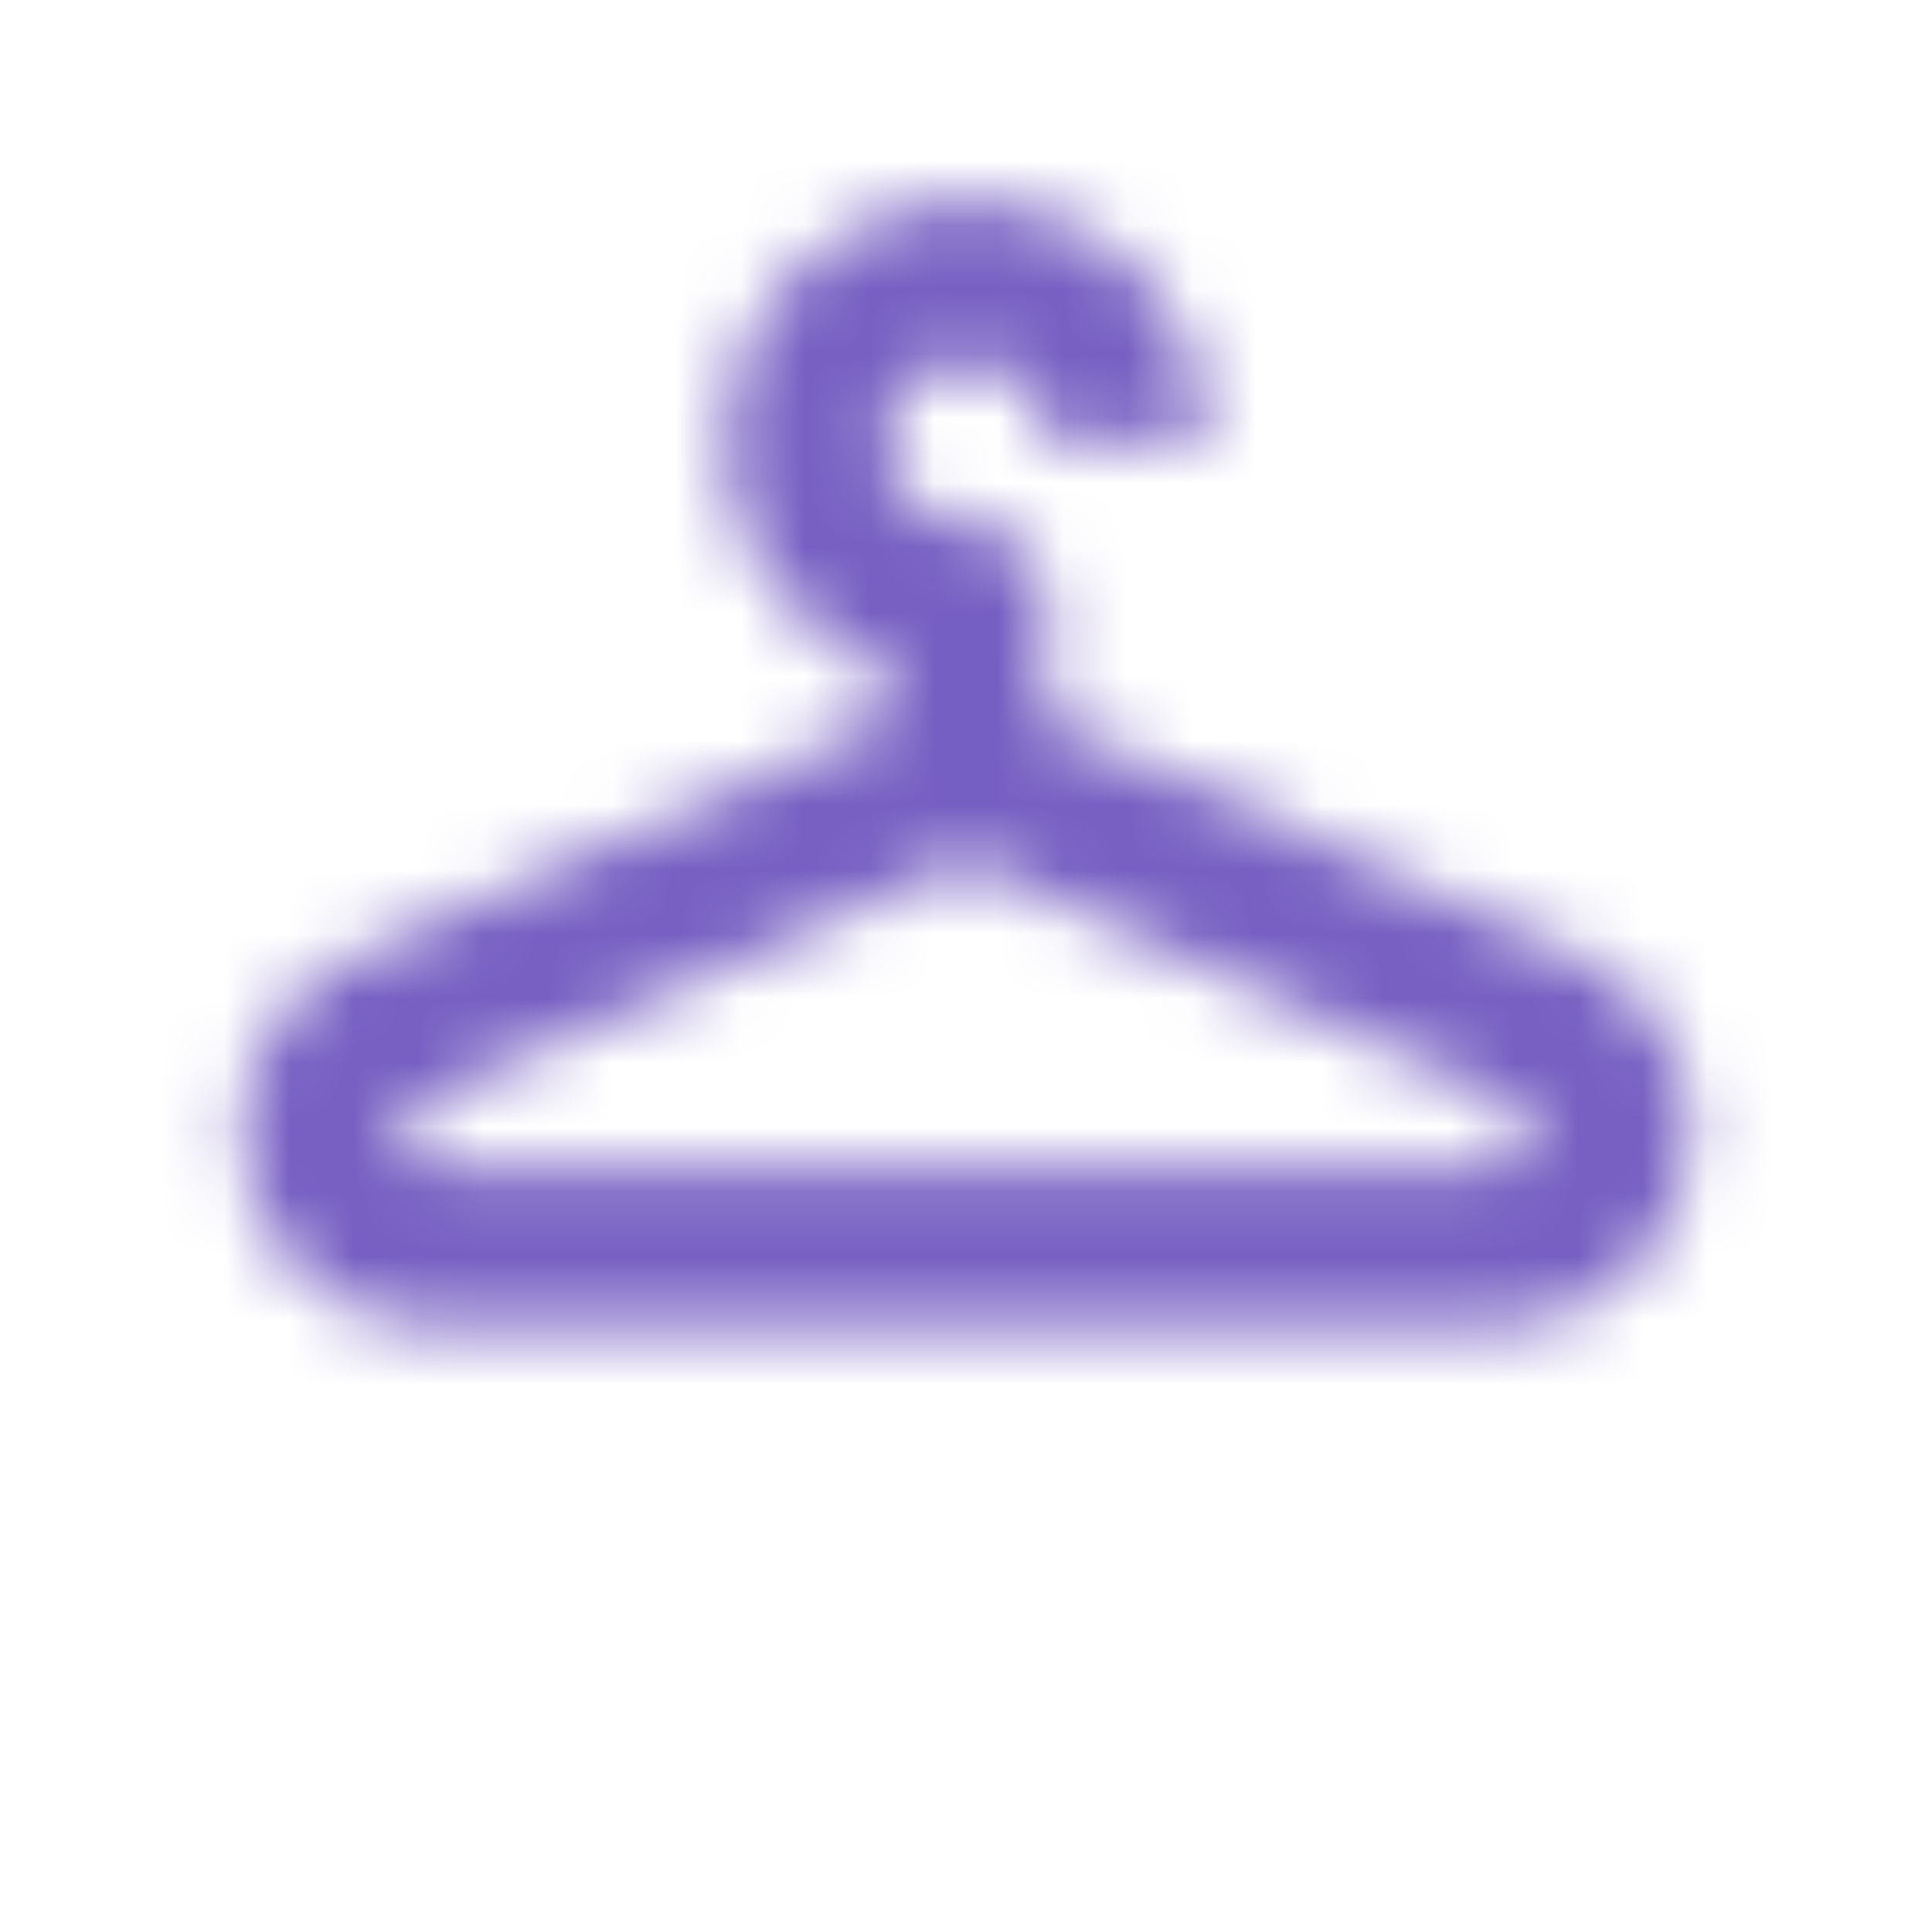 <svg width="30" height="30" viewBox="0 0 30 30" fill="none" xmlns="http://www.w3.org/2000/svg">
                    <mask id="closetmask" style="mask-type:alpha" maskUnits="userSpaceOnUse" x="0" y="0" width="30"
                        height="30">
                        <path
                            d="M24.45 14.825L16.25 11.175V9.375C16.25 8.688 15.688 8.125 15 8.125C14.312 8.125 13.75 7.563 13.75 6.875C13.75 6.188 14.312 5.625 15 5.625C15.688 5.625 16.25 6.188 16.25 6.875H18.75C18.75 4.575 16.675 2.75 14.3 3.188C12.825 3.463 11.613 4.65 11.325 6.125C10.95 8.075 12.075 9.8 13.75 10.4V11.188L5.55 14.838C4.45 15.313 3.75 16.4 3.75 17.588V17.6C3.75 19.275 5.1 20.625 6.775 20.625H8.75H21.25H23.225C24.9 20.625 26.25 19.275 26.25 17.6V17.588C26.25 16.4 25.55 15.313 24.45 14.825ZM23.225 18.125H21.25H15H8.75H6.775C6.487 18.125 6.25 17.888 6.25 17.588C6.25 17.375 6.375 17.188 6.562 17.113L15 13.363L23.438 17.113C23.625 17.2 23.75 17.388 23.75 17.6C23.75 17.888 23.512 18.125 23.225 18.125Z"
                            fill="#323232"> </path>
                    </mask>
                    <g mask="url(#closetmask)">
                        <rect y="-4" width="30" height="30" fill="#765FC2" />
                    </g>
                    </svg>
